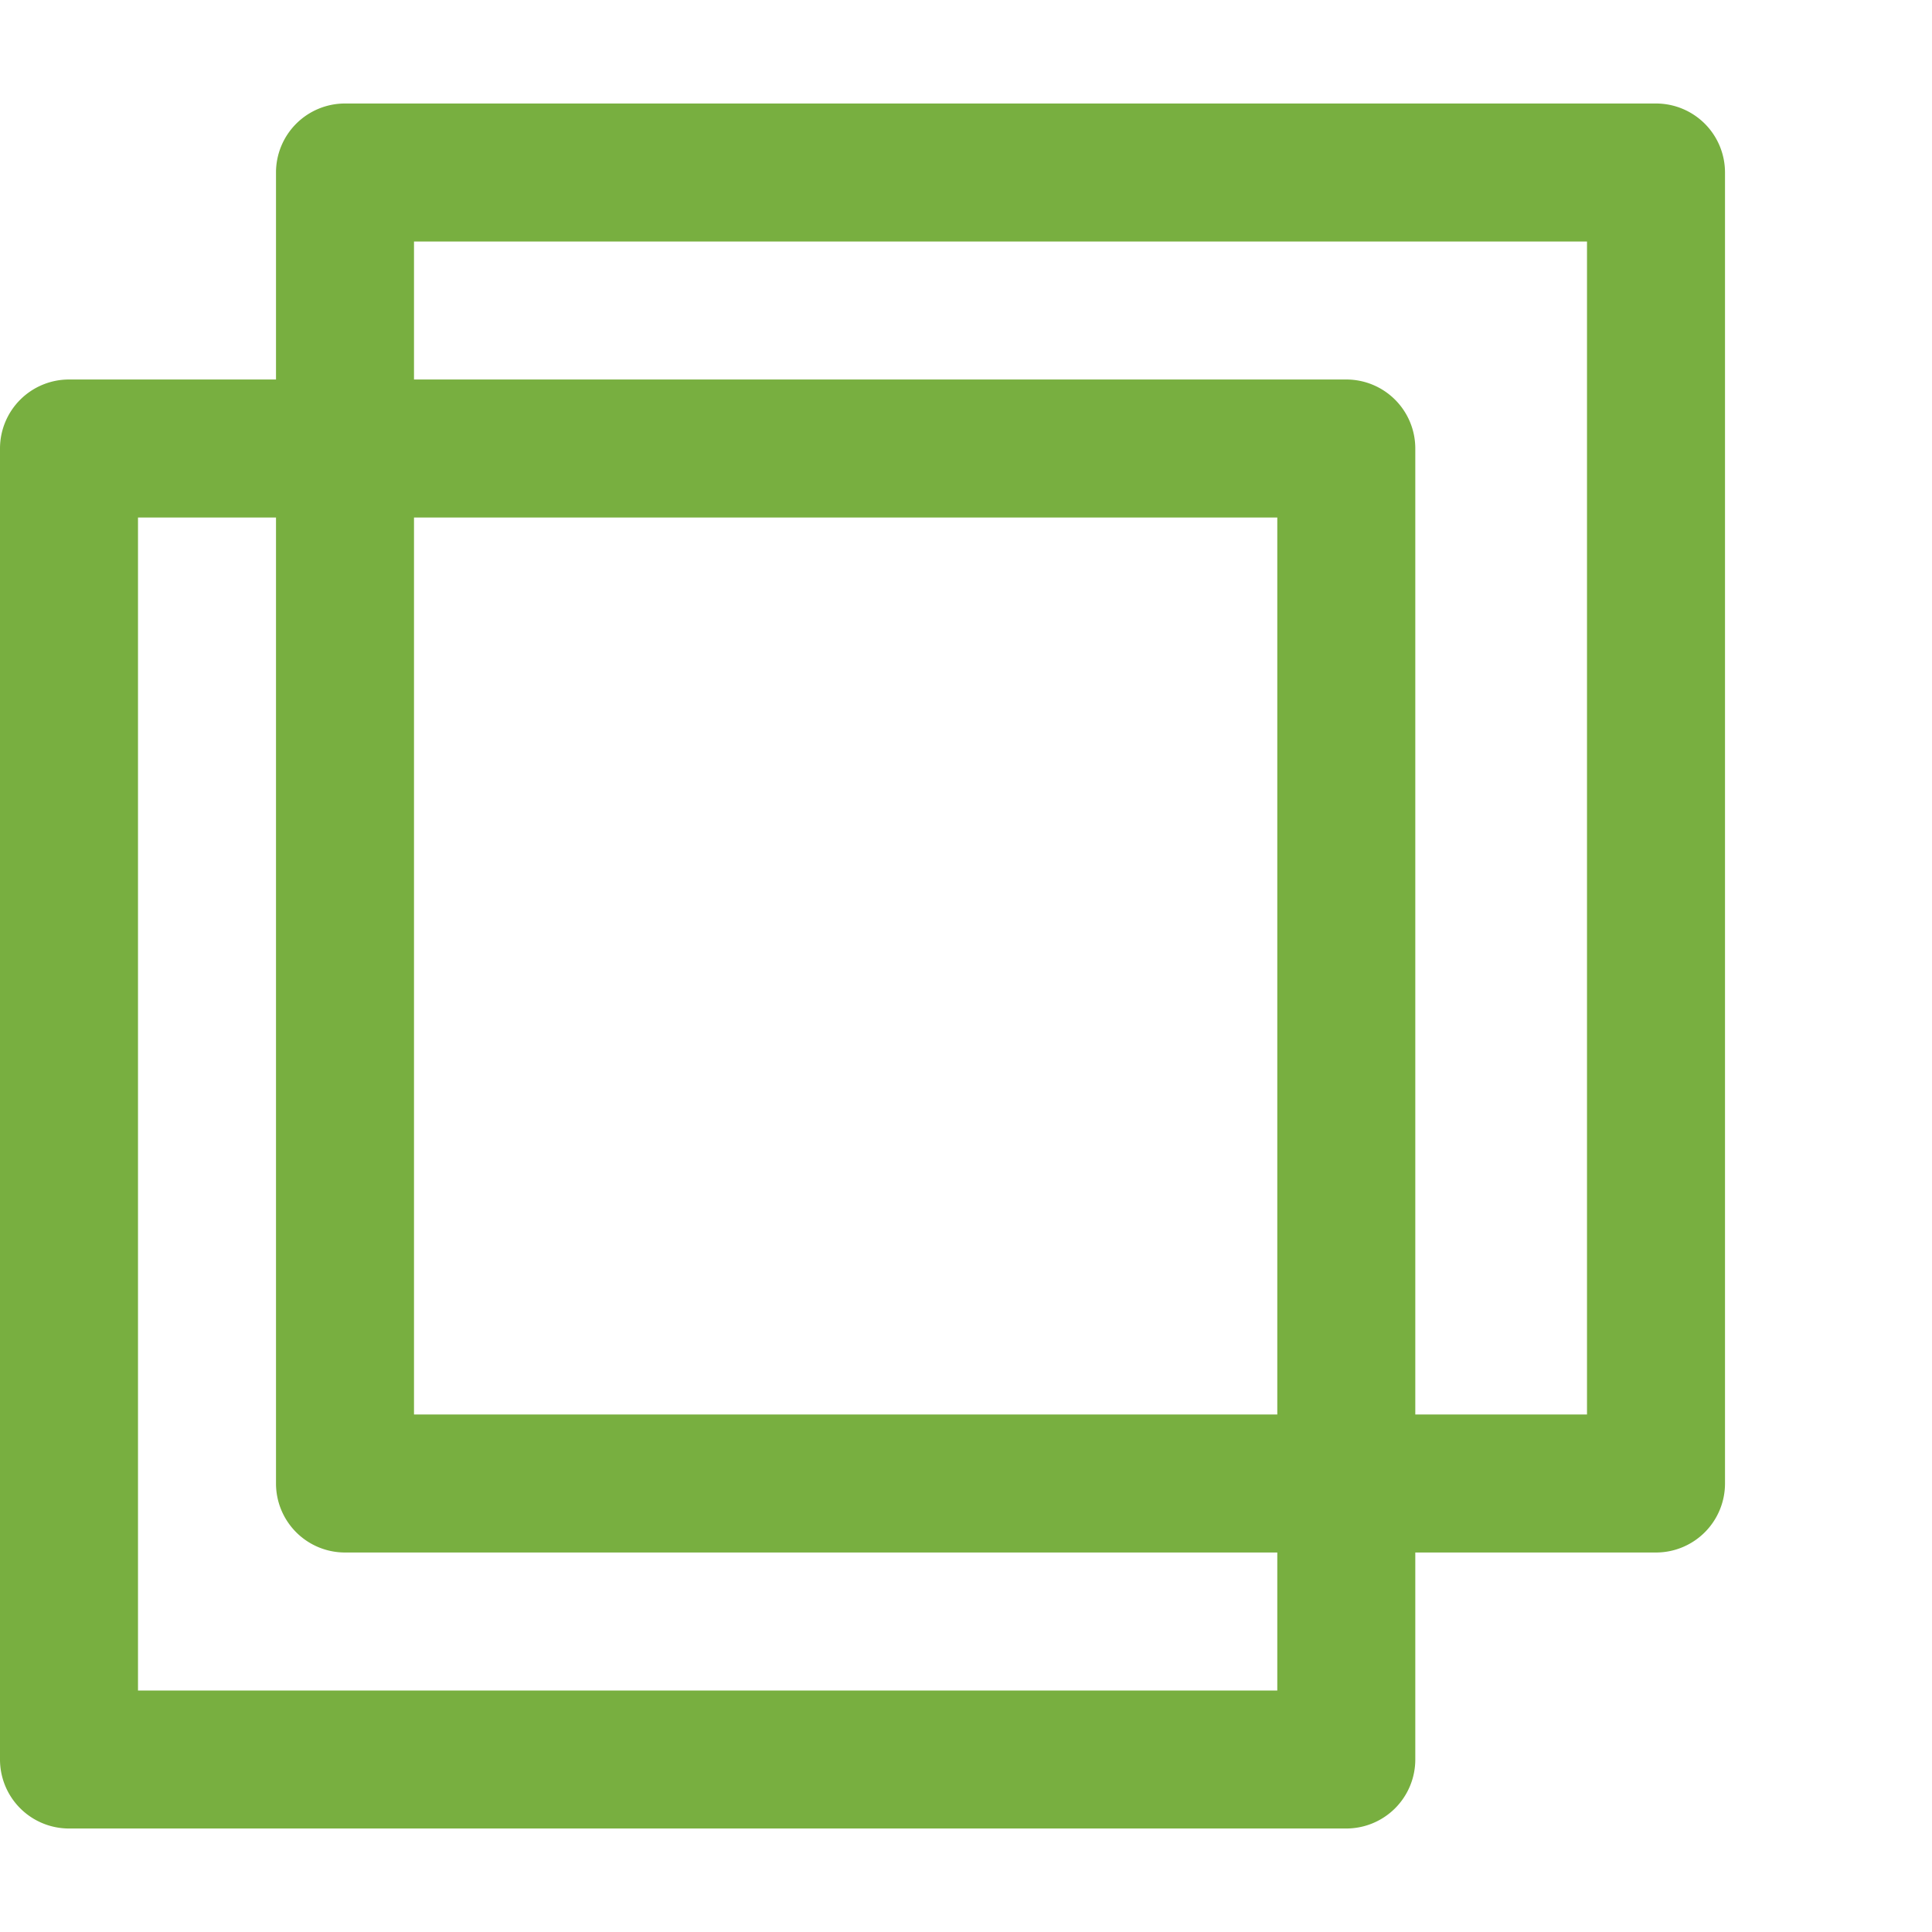 <svg viewBox="0 0 56 56" xmlns="http://www.w3.org/2000/svg"><g fill-rule="nonzero" fill="#78af40"><path d="M4 15v34h33.023V15H4zm-2-4h37.023a2 2 0 0 1 2 2v38a2 2 0 0 1-2 2H2a2 2 0 0 1-2-2V13a2 2 0 0 1 2-2z"/><path d="M12 7v34h34V7H12zm-2-4h38a2 2 0 0 1 2 2v38a2 2 0 0 1-2 2H10a2 2 0 0 1-2-2V5a2 2 0 0 1 2-2z"/></g></svg>
